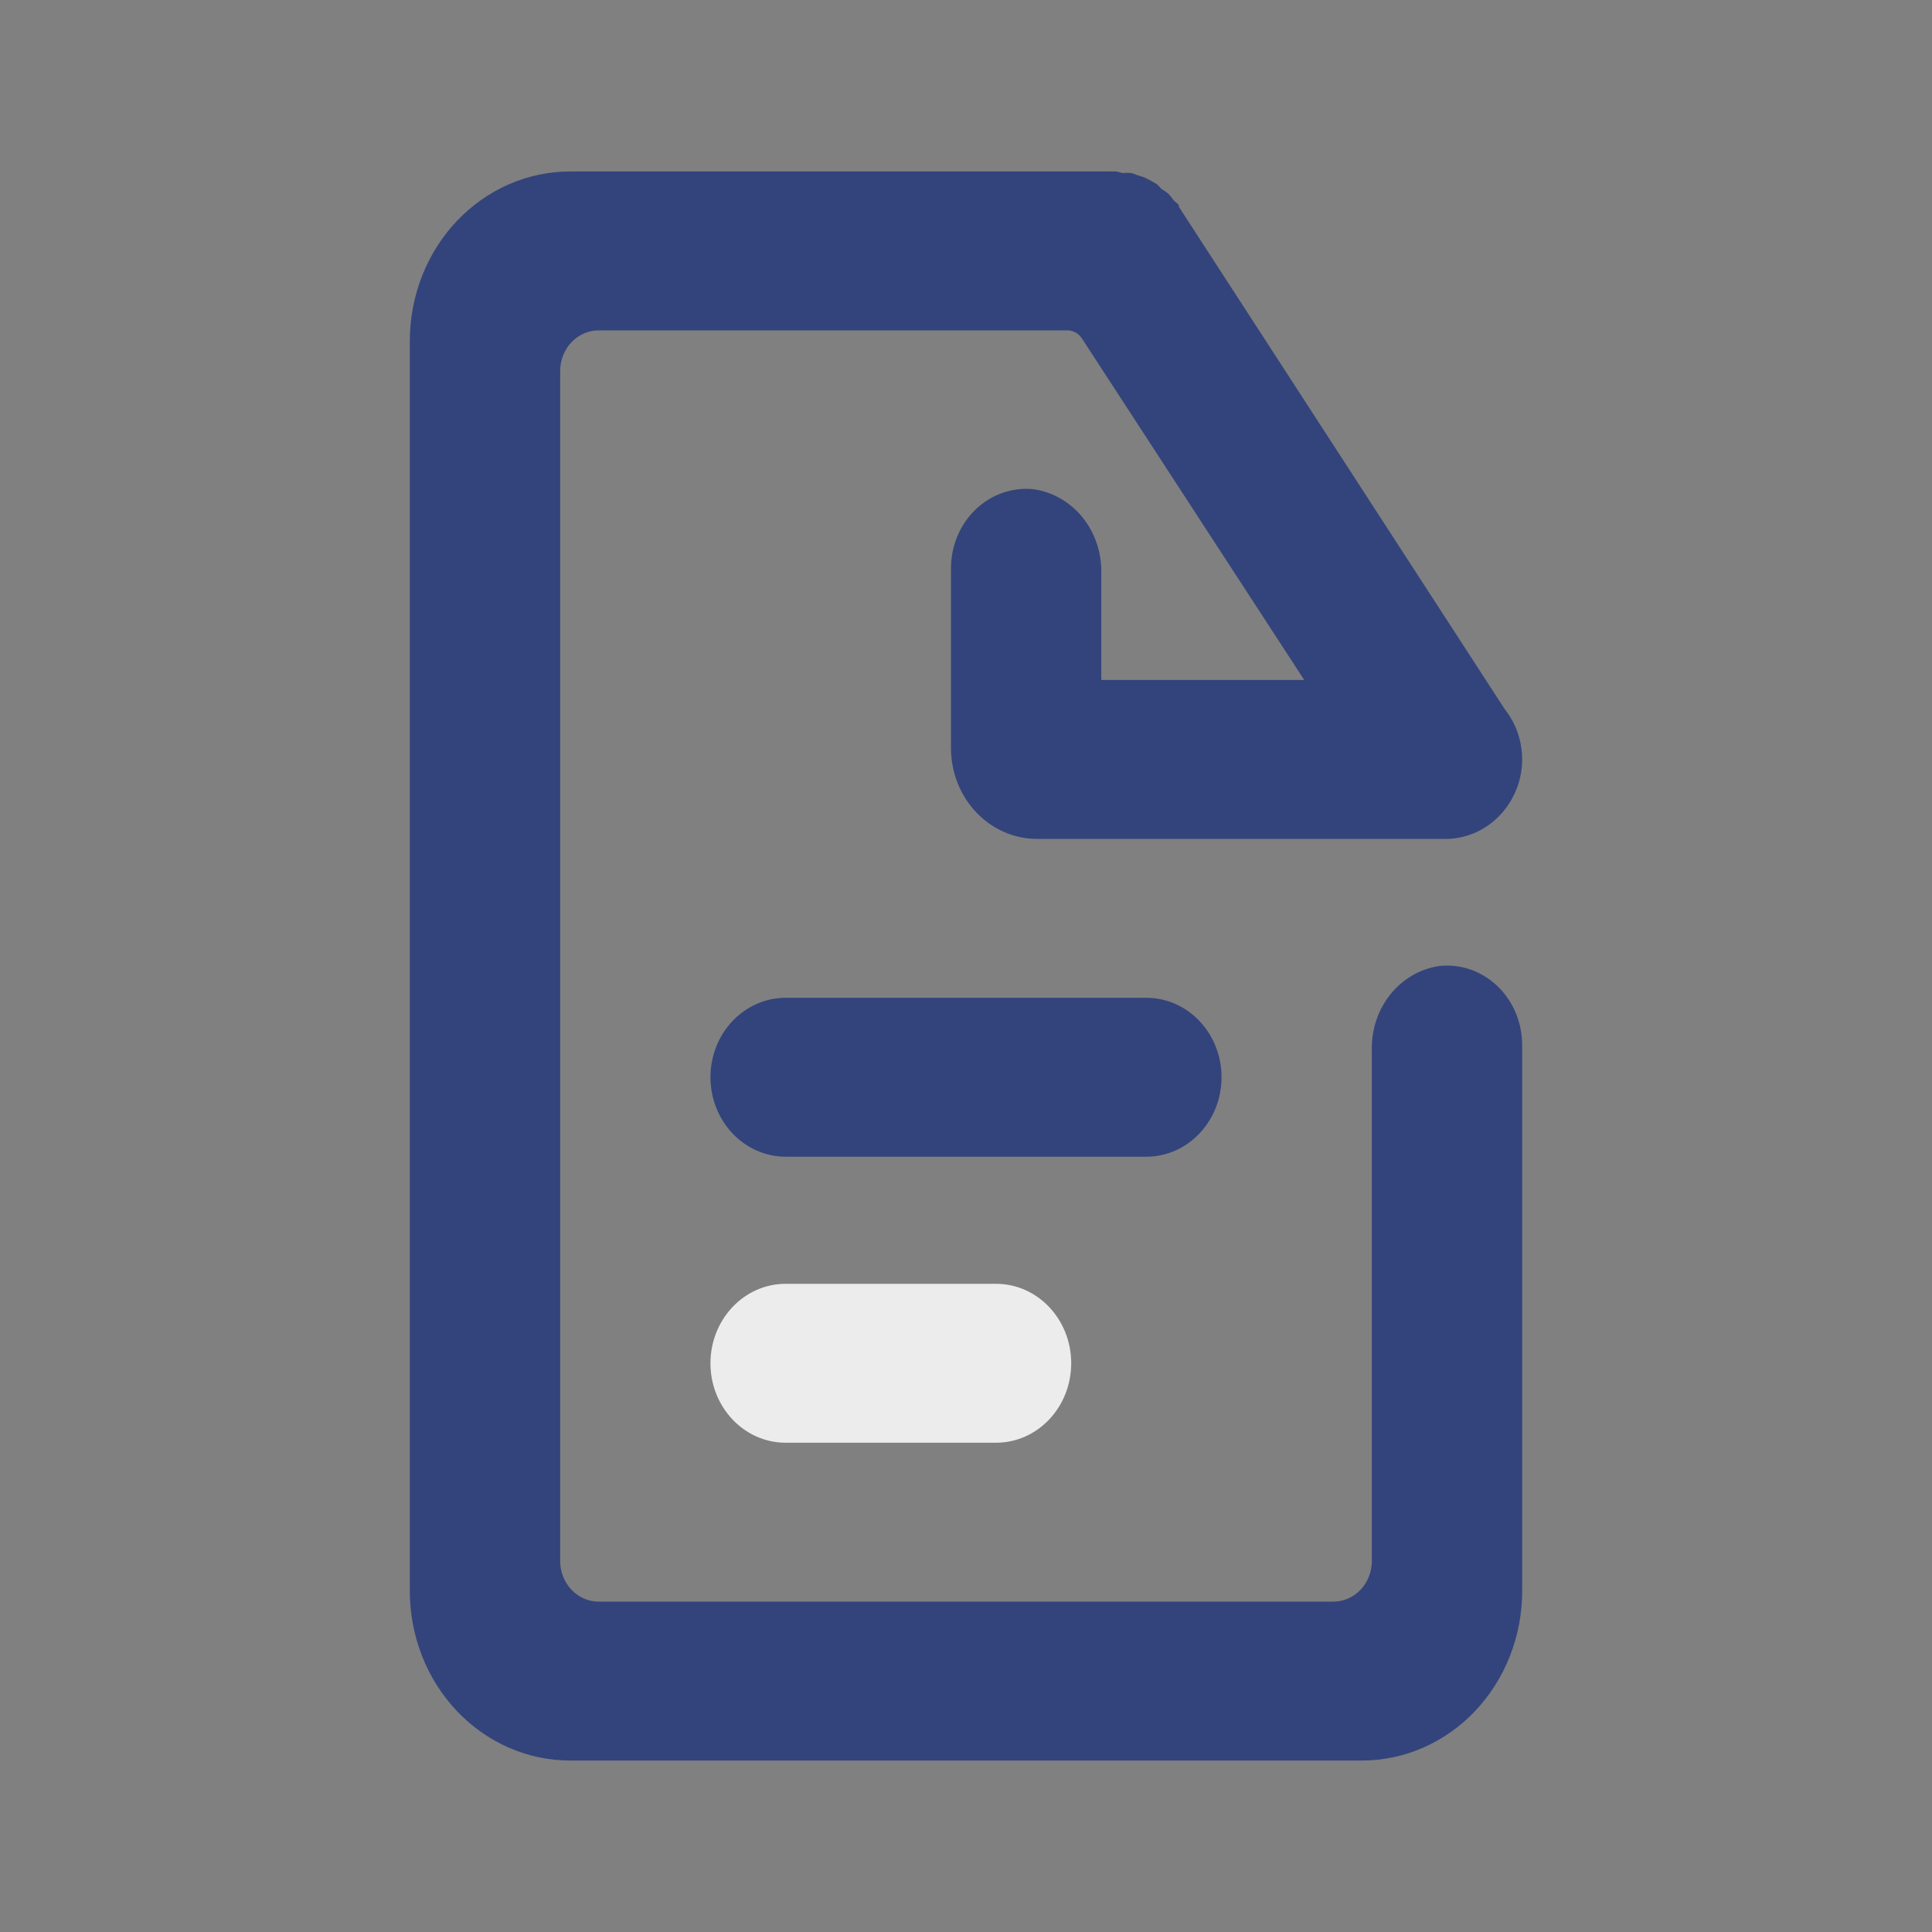 <svg width="48" height="48" viewBox="0 0 48 48" fill="none" xmlns="http://www.w3.org/2000/svg">
<rect x="0" y="0" width="48" height="48" fill="#808080" stroke="none"/>
<path d="M35.756 24C35.284 24.07 34.852 24.321 34.544 24.705C34.235 25.09 34.071 25.581 34.083 26.084V38.781C34.083 39.049 33.983 39.306 33.803 39.496C33.624 39.685 33.381 39.792 33.127 39.792H14.873C14.619 39.792 14.376 39.685 14.197 39.496C14.018 39.306 13.917 39.049 13.917 38.781V9.219C13.917 8.951 14.018 8.694 14.197 8.504C14.376 8.315 14.619 8.208 14.873 8.208H26.517C26.589 8.208 26.66 8.227 26.724 8.263C26.788 8.298 26.843 8.35 26.883 8.414L32.403 16.894H27.361V14.241C27.373 13.737 27.209 13.246 26.901 12.861C26.592 12.477 26.16 12.226 25.688 12.156C25.427 12.127 25.163 12.157 24.914 12.243C24.664 12.329 24.435 12.47 24.24 12.656C24.046 12.843 23.89 13.07 23.785 13.324C23.679 13.578 23.625 13.853 23.627 14.13V18.591C23.628 19.188 23.853 19.759 24.252 20.18C24.651 20.602 25.191 20.84 25.755 20.842H35.883C36.298 20.85 36.704 20.715 37.04 20.457C37.376 20.199 37.623 19.832 37.743 19.413C37.829 19.106 37.841 18.781 37.778 18.468C37.716 18.155 37.58 17.864 37.385 17.62L29.288 5.137V5.089L29.161 4.979C29.12 4.92 29.075 4.865 29.027 4.813C28.973 4.768 28.916 4.728 28.855 4.695C28.82 4.652 28.783 4.613 28.743 4.576L28.578 4.481L28.422 4.403L28.242 4.347C28.199 4.326 28.154 4.31 28.108 4.3C28.038 4.292 27.968 4.292 27.899 4.3L27.735 4.26H14.163C13.107 4.26 12.095 4.704 11.348 5.493C10.602 6.282 10.182 7.353 10.182 8.469L10.182 39.531C10.182 40.647 10.602 41.718 11.348 42.507C12.095 43.296 13.107 43.74 14.163 43.74H33.837C34.892 43.74 35.905 43.296 36.652 42.507C37.398 41.718 37.818 40.647 37.818 39.531V25.974C37.819 25.697 37.765 25.422 37.66 25.168C37.554 24.914 37.398 24.686 37.204 24.5C37.01 24.314 36.78 24.173 36.531 24.087C36.281 24.001 36.017 23.971 35.756 24Z" fill="#33447C"/>
<path d="M19.519 24.79C19.023 24.79 18.549 24.998 18.198 25.368C17.848 25.738 17.651 26.24 17.651 26.764C17.651 27.287 17.848 27.789 18.198 28.159C18.549 28.53 19.023 28.738 19.519 28.738H28.482C28.977 28.738 29.452 28.53 29.802 28.159C30.152 27.789 30.349 27.287 30.349 26.764C30.349 26.24 30.152 25.738 29.802 25.368C29.452 24.998 28.977 24.79 28.482 24.79H19.519Z" fill="#33447C"/>
<path d="M24.747 31.896H19.519C18.488 31.896 17.651 32.779 17.651 33.87C17.651 34.96 18.488 35.844 19.519 35.844H24.747C25.778 35.844 26.614 34.96 26.614 33.87C26.614 32.779 25.778 31.896 24.747 31.896Z" fill="#ECECEC"/>
</svg>

